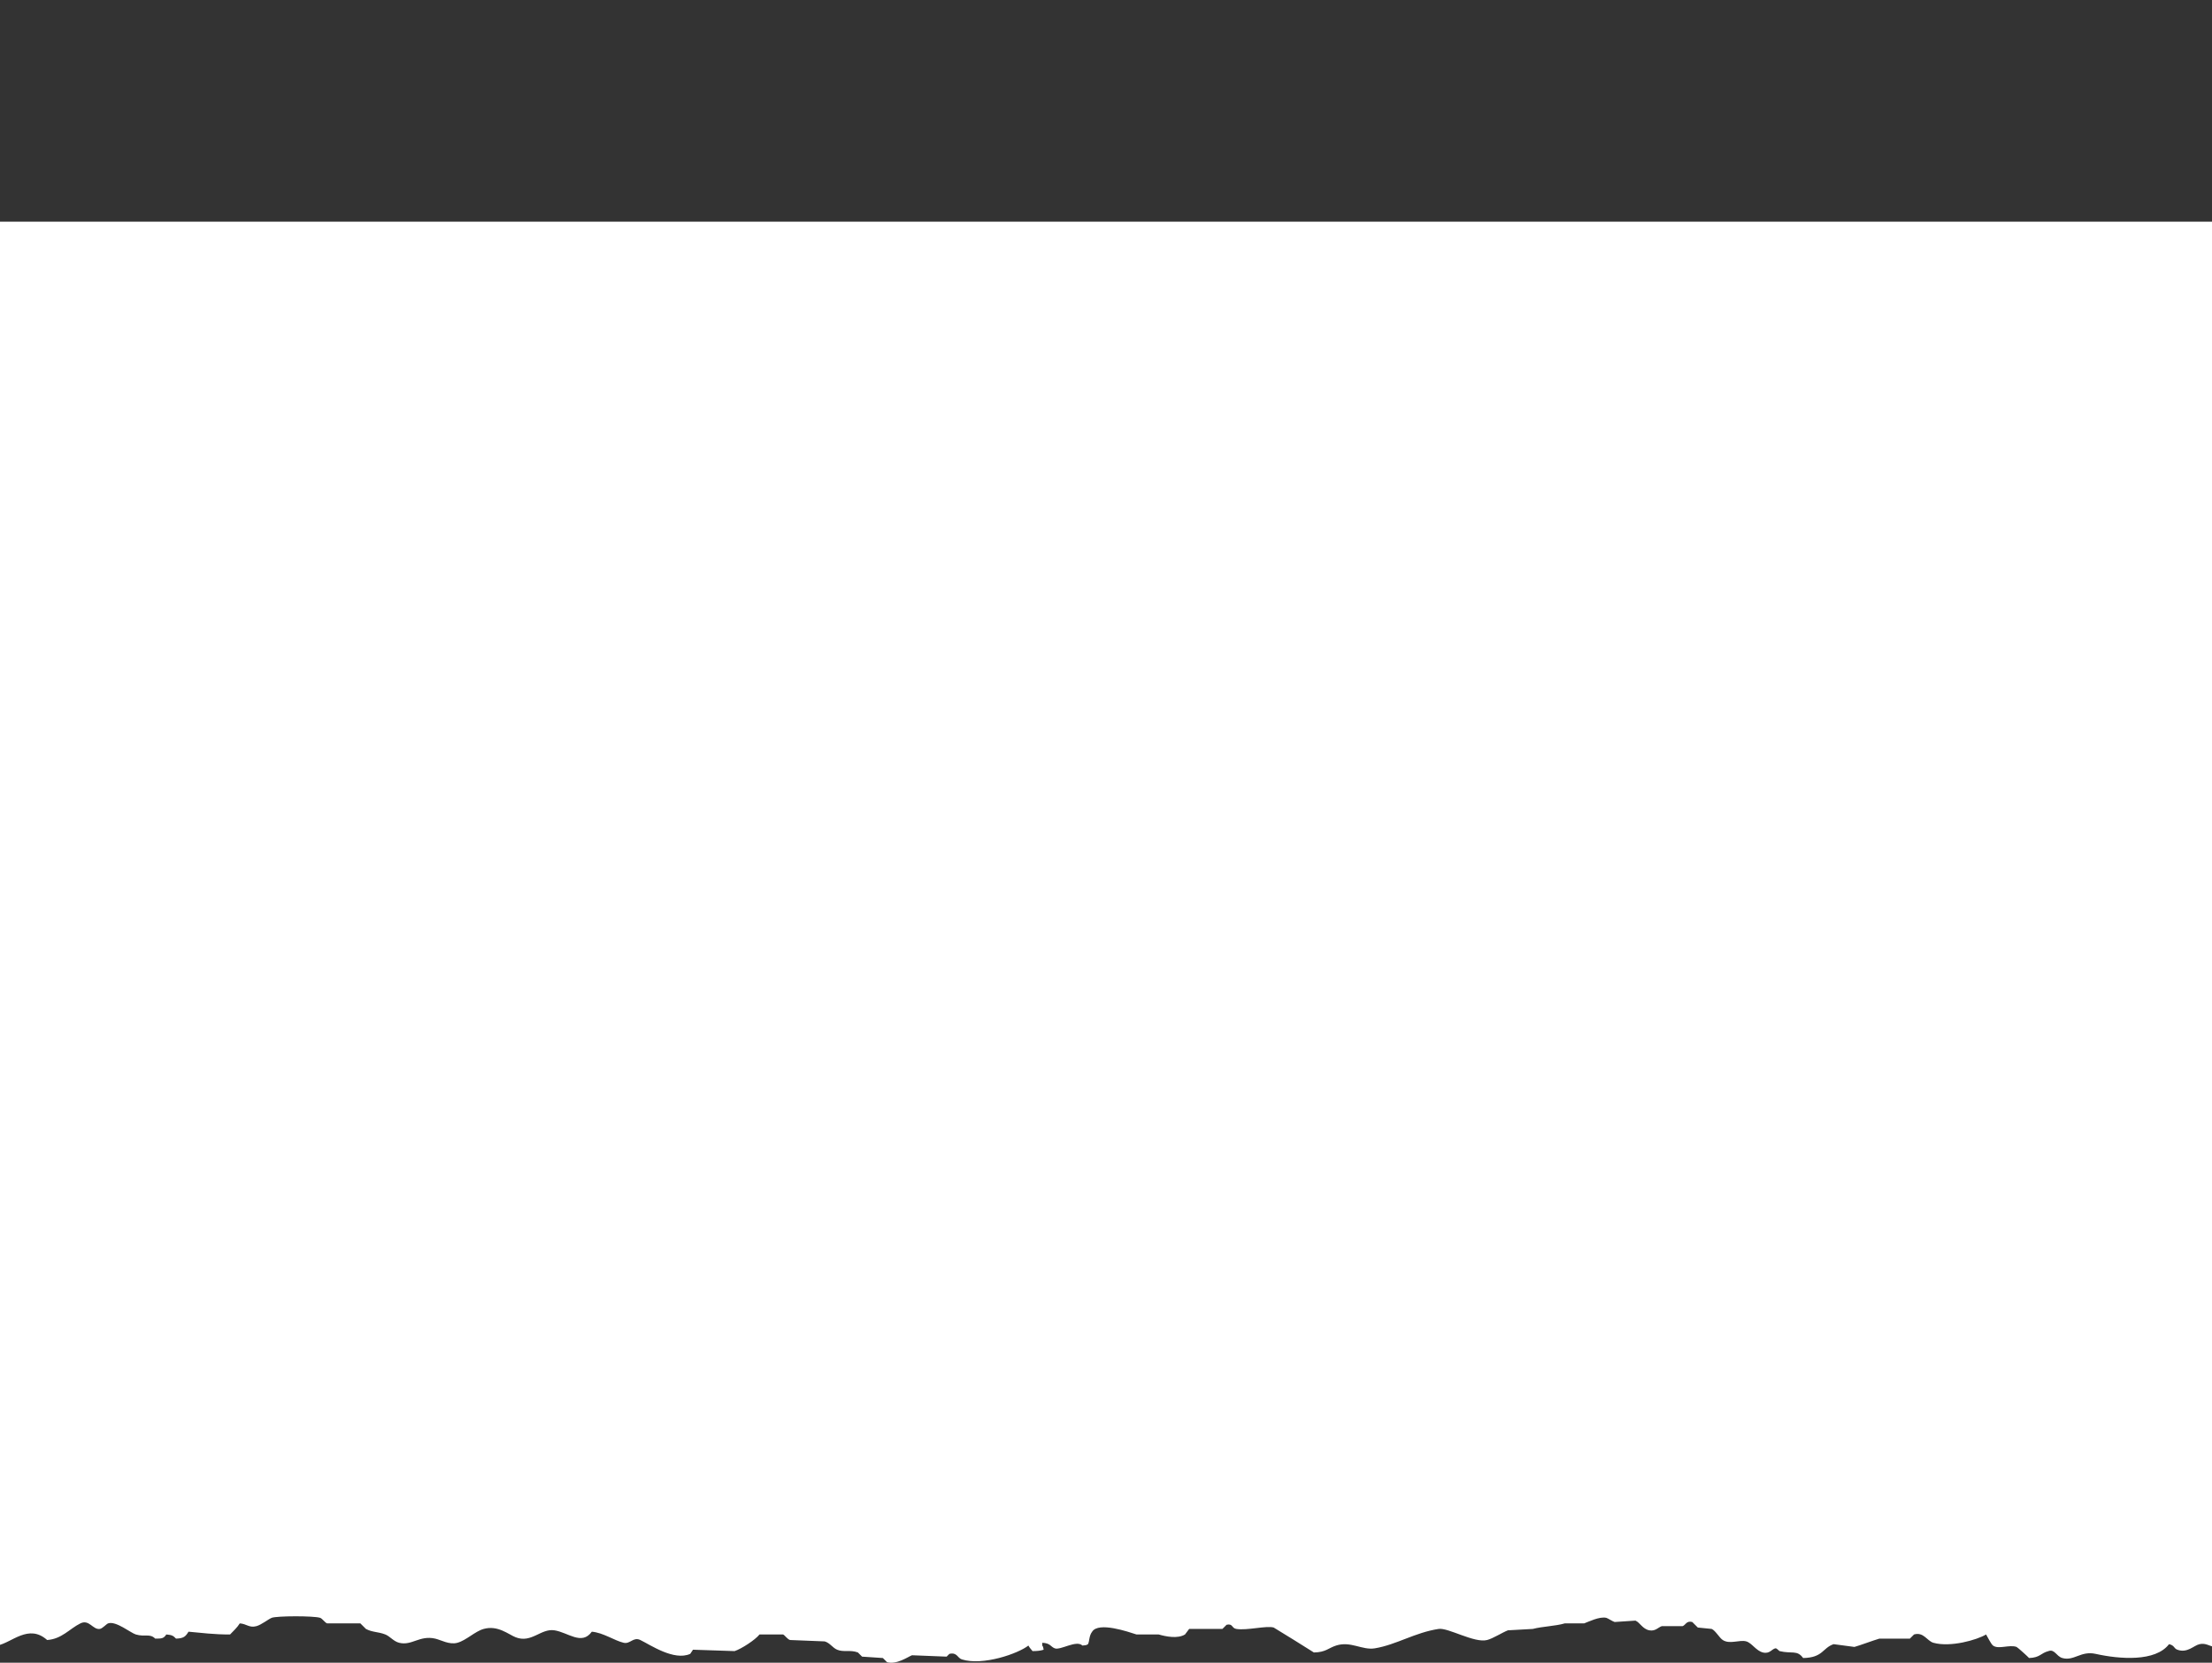 <?xml version="1.0" encoding="utf-8"?>
<!-- Generator: Adobe Illustrator 16.0.0, SVG Export Plug-In . SVG Version: 6.00 Build 0)  -->
<!DOCTYPE svg PUBLIC "-//W3C//DTD SVG 1.1//EN" "http://www.w3.org/Graphics/SVG/1.1/DTD/svg11.dtd">
<svg version="1.1" id="Layer_1" xmlns="http://www.w3.org/2000/svg" xmlns:xlink="http://www.w3.org/1999/xlink" x="0px" y="0px"
	 width="798px" height="600px" viewBox="0 0 798 600" enable-background="new 0 0 798 600" xml:space="preserve">
<rect x="0" y="0" width="798" height="600" fill="#333333" stroke="none"/>
<path fill-rule="evenodd" clip-rule="evenodd" fill="#FFFFFF" d="M-1,80c266.64,0,533.359,0,800,0c0,12.999,0,501.301,0,514.3
	c-1.979-0.251-3.19-1.51-5.5-1c-2.073,0.458-4.398,3.336-8,2c-1.363-0.506-0.945-1.542-3-2c-4.889,6.421-17.787,5.443-26.5,3.5
	c-5.321-1.187-7.796,2.695-12,1.5c-2.144-0.609-2.77-3.334-5-2.5c-2.848,0.736-2.954,2.354-7,2.5c-0.38-0.469-4.143-3.869-4.5-4
	c-2.584-0.948-6.562,0.988-8.5-0.5c-0.765-0.587-1.982-3.179-2.5-4c-3.338,1.996-12.865,4.709-19,3c-2.279-0.635-3.527-4.016-7-3
	c-0.5,0.5-1,1-1.5,1.5c-3.666,0-7.334,0-11,0c-2.354,0.689-6.891,2.412-9,3c-2.5-0.333-5-0.667-7.5-1c-4.039,1.34-3.785,4.881-11,5
	c-2.197-3.009-4.073-1.426-8.5-2.5c-0.238-0.058-0.982-1.084-1.5-1c-1.27,0.206-2.033,2.104-4.5,1.5c-2.456-0.601-4.021-3.434-6-4
	c-2.458-0.703-5.953,1.17-8.5-0.5c-1.283-0.842-2.55-3.348-4-4c-1.666-0.167-3.334-0.333-5-0.5c-0.666-0.667-1.334-1.333-2-2
	c-2.108-0.574-2.424,1.148-3.5,1.5c-2.5,0-5,0-7.5,0c-1.213,0.372-2.324,1.938-4.5,1.5c-2.477-0.498-3.352-2.81-5-3.5
	c-2.5,0.167-5,0.333-7.5,0.5c-0.653-0.161-2.545-1.396-3-1.5c-2.496-0.57-6.471,1.454-8,2c-2.333,0-4.667,0-7,0
	c-3.384,1.001-8.081,1.086-11.5,2c-3,0.167-6,0.333-9,0.5c-2.076,0.81-5.334,2.928-7.5,3.5c-4.587,1.211-14.058-4.523-17.5-4
	c-8.551,1.3-15.195,5.692-23,7c-4.572,0.766-8.705-2.709-14-1c-2.795,0.902-3.689,2.417-8,2.5c-0.082-0.11-14.328-8.949-14.5-9
	c-2.576-0.767-9.65,1.133-13.5,0.5c-1.744-0.287-1.166-2.031-3.5-1.5c-0.5,0.5-1,1-1.5,1.5c-4,0-8,0-12,0c-0.5,0.667-1,1.333-1.5,2
	c-2.643,1.622-6.873,0.754-9.5,0c-2.666,0-5.334,0-8,0c-2.848-0.902-13.672-4.712-16-1c-1.175,1.527-0.919,3.418-1.5,4.5
	c-0.59,0.401-0.841,0.387-2,0.5c-2.2-2.122-7.899,1.788-10,1c-1.471-0.552-1.547-1.891-4.5-2c0,0.333,0,0.667,0,1
	c0.376,0.536,0.301,0.473,0.5,1.5c-1.024,0.356-2.337,0.497-4,0.5c-0.573-0.728-1.001-1.1-1.5-2c-3.663,2.891-16.4,7.378-24,5
	c-1.621-0.507-1.684-2.654-4.5-2c-0.333,0.333-0.667,0.667-1,1c-4.166-0.167-8.334-0.333-12.5-0.5c-1.505,0.609-5.567,3.475-9,2.5
	c-0.5-0.5-1-1-1.5-1.5c-2.5-0.167-5-0.333-7.5-0.5c-0.5-0.5-1-1-1.5-1.5c-2.686-1.046-5.182-0.016-7.5-1
	c-1.642-0.697-2.621-2.479-4.5-3c-4.166-0.167-8.334-0.333-12.5-0.5c-0.951-0.283-1.863-1.735-2.5-2c-2.833,0-5.667,0-8.5,0
	c-1.544,1.963-6.576,5.229-9,6c-5-0.167-10-0.333-15-0.5c-0.333,0.5-0.667,1-1,1.5c-5.854,2.65-14.461-3.294-18-5
	c-2.541-1.225-3.66,1.546-6,1c-3.339-0.778-7.41-3.668-11.5-4c-3.641,5.078-8.567,0.247-13.5-0.5c-4.897-0.742-8.296,4.77-14,2.5
	c-2.632-1.048-6.404-4.41-11.5-3c-3.154,0.873-6.272,4.116-9.5,5c-2.915,0.798-5.877-1.014-8-1.5c-5.647-1.293-8.433,2.647-13,1.5
	c-2.042-0.513-3.28-2.318-5-3c-2.586-1.025-4.607-0.723-7-2c-0.667-0.667-1.333-1.333-2-2c-4,0-8,0-12,0
	c-0.788-0.266-1.711-1.735-2.5-2c-2.288-0.769-15.792-0.718-17.5,0c-1.283,0.539-3.721,2.519-5.5,3c-2.606,0.705-3.513-0.84-6-1
	c-0.985,1.586-2.277,2.684-3.5,4c-5.542,0.053-10.706-0.618-15-1c-1.055,1.718-1.689,2.406-4.5,2.5c-1.013-1.06-1.471-1.325-3.5-1.5
	c-0.986,1.424-1.506,1.507-4,1.5c-1.993-1.967-3.643-0.51-7-1.5c-1.853-0.546-7.212-4.996-10-4c-0.654,0.233-2.018,1.861-3,2
	c-2.529,0.358-3.821-3.567-7-2c-3.888,1.916-6.714,5.653-12,6c-6.722-5.98-12.787,1.042-18,2C-1,580.968-1,92.832-1,80z"/>
</svg>